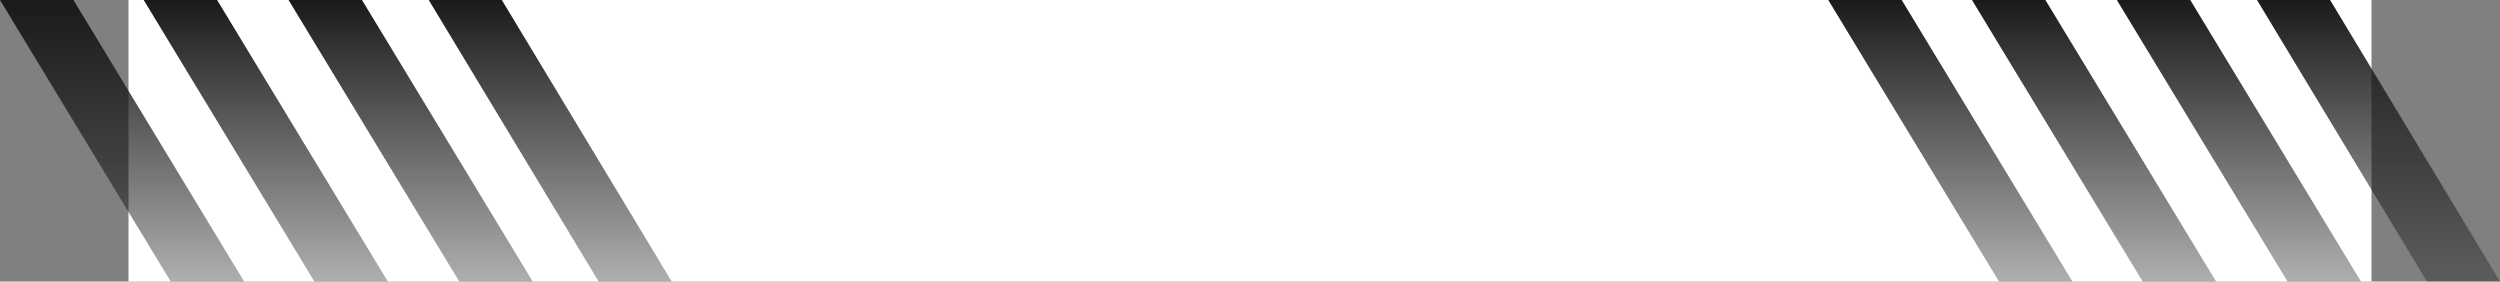 <svg width="2140" height="241" viewBox="0 0 2140 241" fill="none" xmlns="http://www.w3.org/2000/svg">
<rect x="0" y="0" width="2140" height="241" fill="#808080" stroke="none"/>
<rect x="110" width="1920" height="241" fill="white"/>
<path d="M1565 0H1627.86L1774 241H1711.14L1565 0Z" fill="url(#paint0_linear_15_80)"/>
<path d="M1688 0H1750.86L1897 241H1834.14L1688 0Z" fill="url(#paint1_linear_15_80)"/>
<path d="M1812 0H1874.86L2021 241H1958.14L1812 0Z" fill="url(#paint2_linear_15_80)"/>
<path d="M1932 0H1994.56L2140 241H2077.44L1932 0Z" fill="url(#paint3_linear_15_80)"/>
<path d="M0 0H62.857L209 241H146.143L0 0Z" fill="url(#paint4_linear_15_80)"/>
<path d="M123 0H185.857L332 241H269.143L123 0Z" fill="url(#paint5_linear_15_80)"/>
<path d="M247 0H309.857L456 241H393.143L247 0Z" fill="url(#paint6_linear_15_80)"/>
<path d="M367 0H429.556L575 241H512.444L367 0Z" fill="url(#paint7_linear_15_80)"/>
<defs>
<linearGradient id="paint0_linear_15_80" x1="1669.5" y1="0" x2="1669.5" y2="241" gradientUnits="userSpaceOnUse">
<stop stop-color="#1A1A1A"/>
<stop offset="1" stop-color="#1A1A1A" stop-opacity="0.35"/>
</linearGradient>
<linearGradient id="paint1_linear_15_80" x1="1792.5" y1="0" x2="1792.5" y2="241" gradientUnits="userSpaceOnUse">
<stop stop-color="#1A1A1A"/>
<stop offset="1" stop-color="#1A1A1A" stop-opacity="0.35"/>
</linearGradient>
<linearGradient id="paint2_linear_15_80" x1="1916.5" y1="0" x2="1916.5" y2="241" gradientUnits="userSpaceOnUse">
<stop stop-color="#1A1A1A"/>
<stop offset="1" stop-color="#1A1A1A" stop-opacity="0.35"/>
</linearGradient>
<linearGradient id="paint3_linear_15_80" x1="2036" y1="0" x2="2036" y2="241" gradientUnits="userSpaceOnUse">
<stop stop-color="#1A1A1A"/>
<stop offset="1" stop-color="#1A1A1A" stop-opacity="0.35"/>
</linearGradient>
<linearGradient id="paint4_linear_15_80" x1="104.5" y1="0" x2="104.5" y2="241" gradientUnits="userSpaceOnUse">
<stop stop-color="#1A1A1A"/>
<stop offset="1" stop-color="#1A1A1A" stop-opacity="0.35"/>
</linearGradient>
<linearGradient id="paint5_linear_15_80" x1="227.5" y1="0" x2="227.5" y2="241" gradientUnits="userSpaceOnUse">
<stop stop-color="#1A1A1A"/>
<stop offset="1" stop-color="#1A1A1A" stop-opacity="0.35"/>
</linearGradient>
<linearGradient id="paint6_linear_15_80" x1="351.5" y1="0" x2="351.5" y2="241" gradientUnits="userSpaceOnUse">
<stop stop-color="#1A1A1A"/>
<stop offset="1" stop-color="#1A1A1A" stop-opacity="0.35"/>
</linearGradient>
<linearGradient id="paint7_linear_15_80" x1="471" y1="0" x2="471" y2="241" gradientUnits="userSpaceOnUse">
<stop stop-color="#1A1A1A"/>
<stop offset="1" stop-color="#1A1A1A" stop-opacity="0.35"/>
</linearGradient>
</defs>
</svg>
